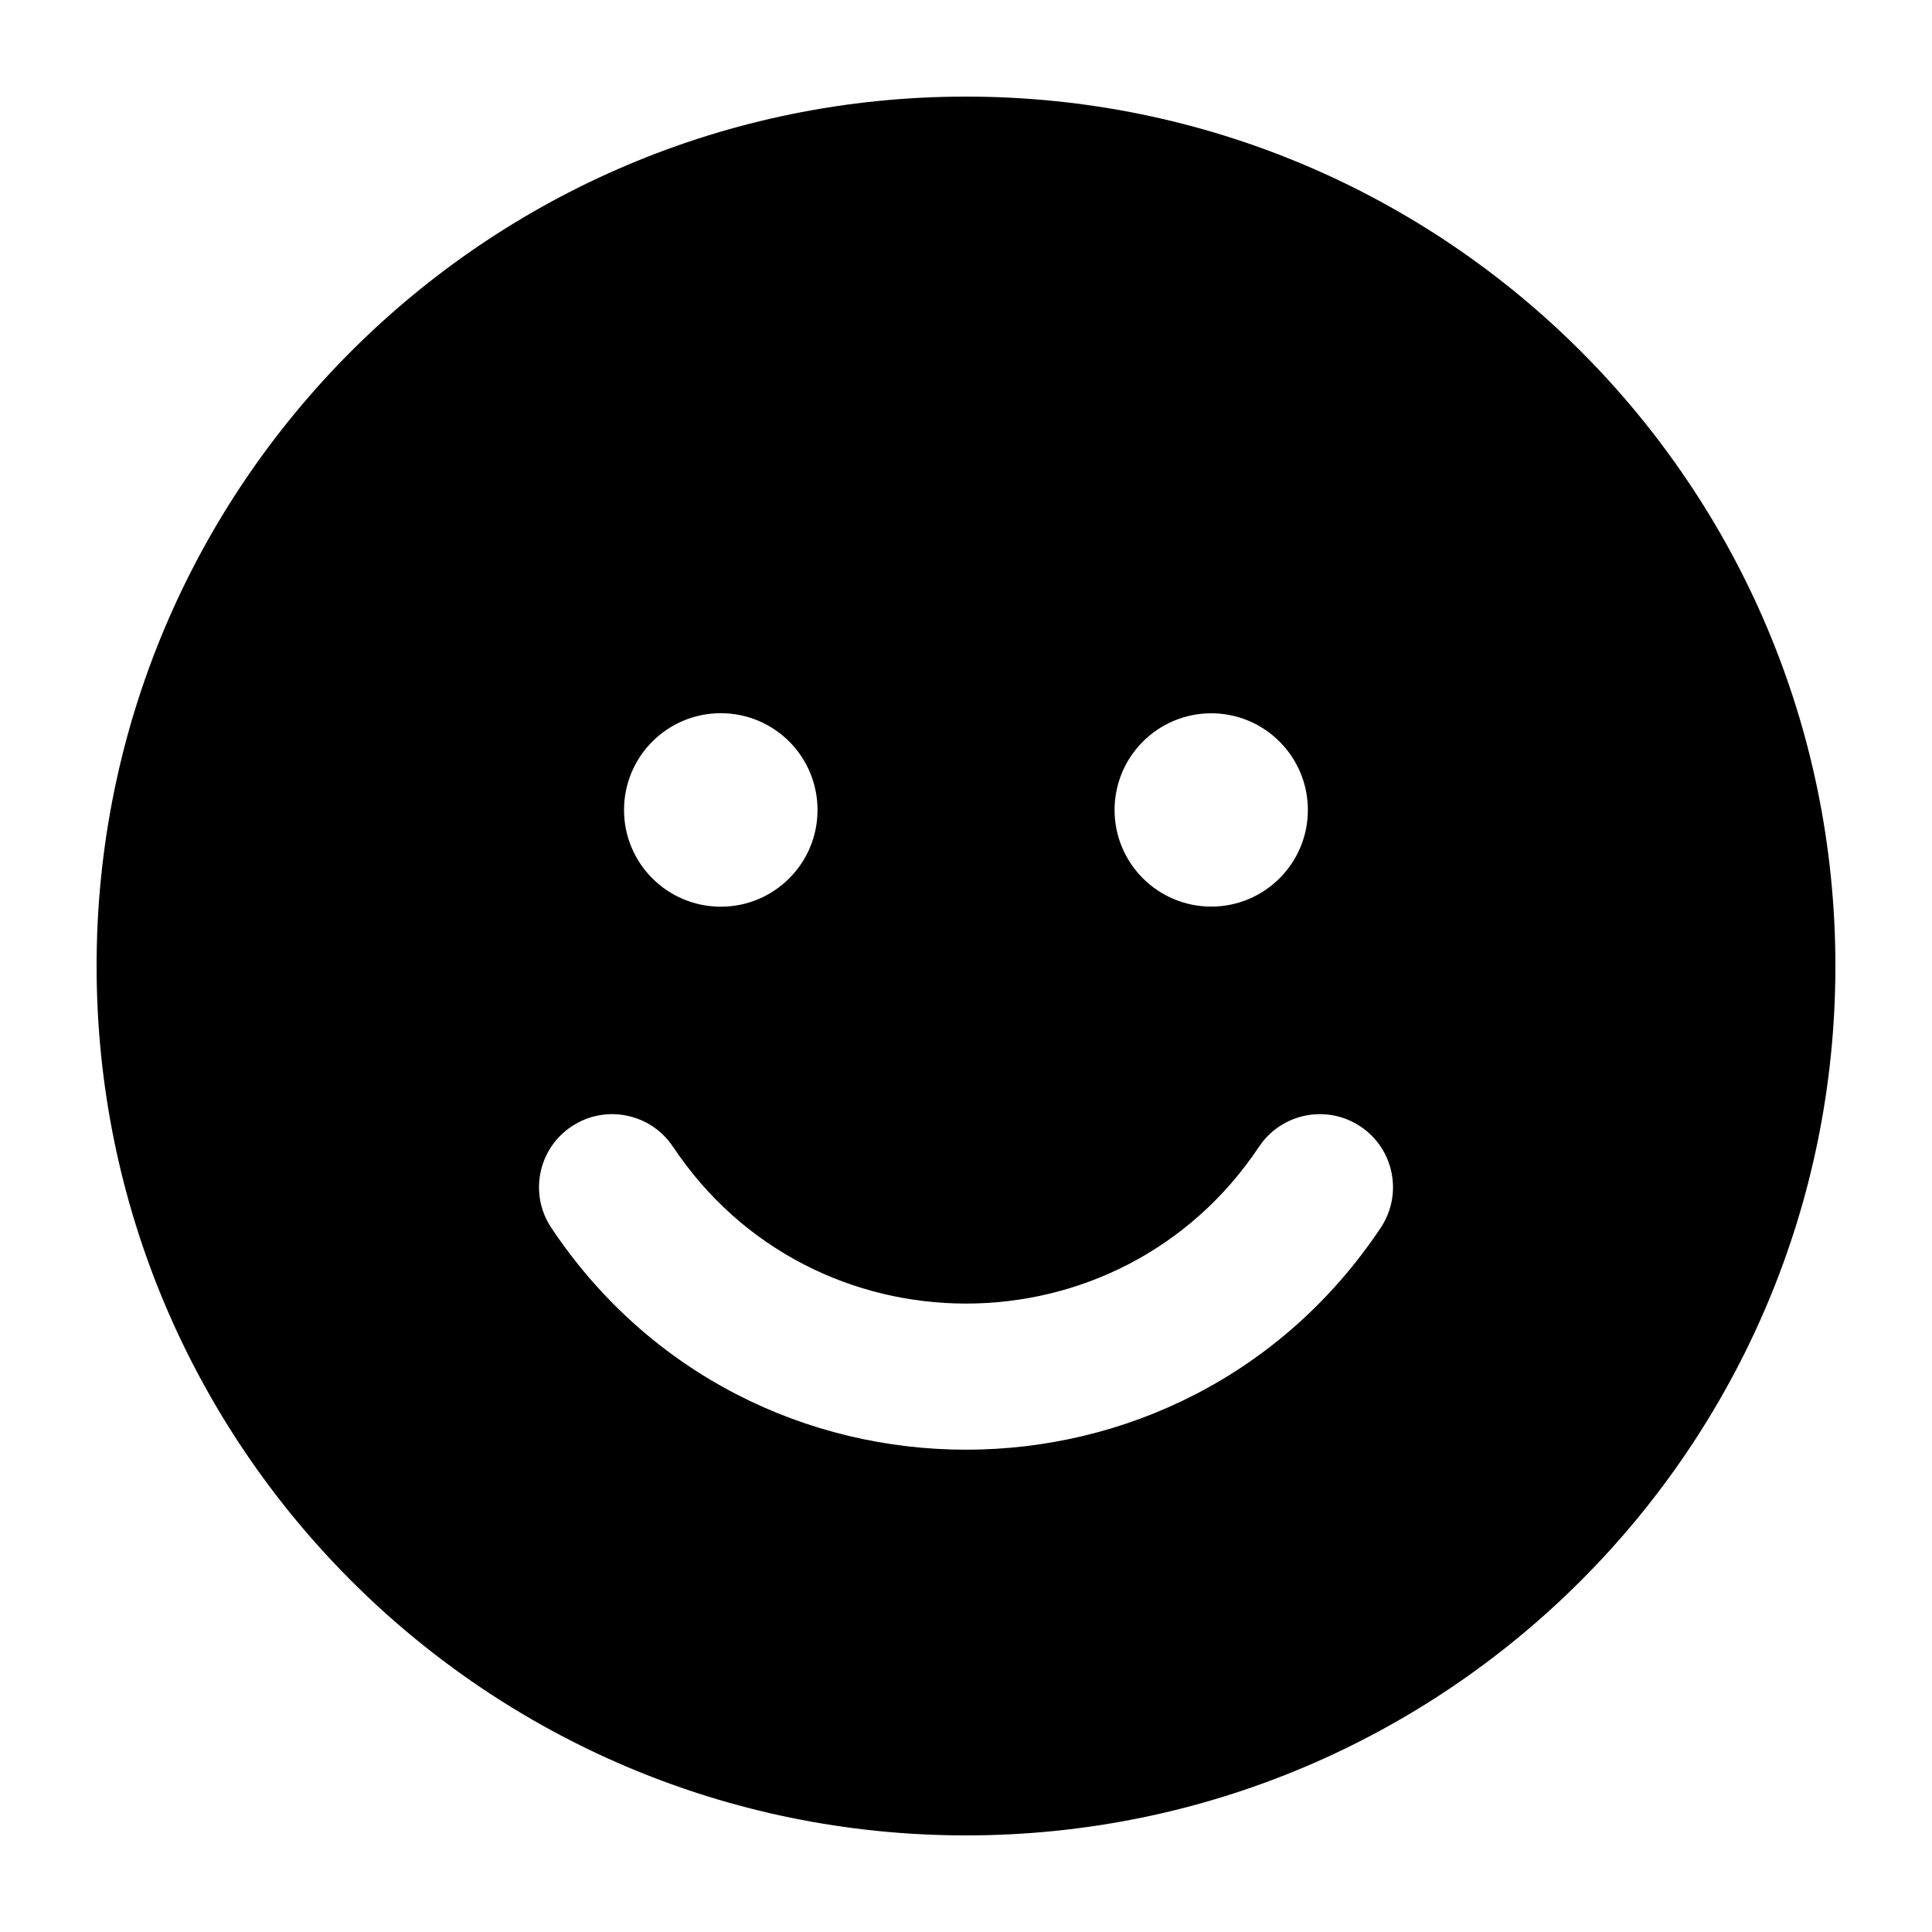 <svg width="20" height="20" viewBox="0 0 20 20" fill="currentColor" xmlns="http://www.w3.org/2000/svg">
  <path fill-rule="evenodd" d="M10 1C5.029 1 1 5.029 1 10C1 14.971 5.029 19 10 19C14.971 19 19 14.971 19 10C19 5.029 14.971 1 10 1ZM8.463 8.385C8.463 8.938 8.015 9.386 7.462 9.386C6.908 9.386 6.46 8.938 6.46 8.385C6.46 7.831 6.908 7.383 7.462 7.383C8.015 7.383 8.463 7.831 8.463 8.385ZM13.539 8.385C13.539 8.937 13.091 9.385 12.539 9.385C11.986 9.385 11.538 8.937 11.538 8.385C11.538 7.832 11.986 7.384 12.539 7.384C13.091 7.384 13.539 7.832 13.539 8.385ZM5.917 11.661C6.264 11.429 6.734 11.523 6.966 11.87C8.409 14.036 11.591 14.036 13.034 11.87C13.266 11.523 13.736 11.429 14.083 11.661C14.431 11.892 14.525 12.362 14.293 12.71C12.251 15.773 7.749 15.773 5.707 12.71C5.475 12.362 5.569 11.892 5.917 11.661Z" fill="currentColor" />
</svg>
